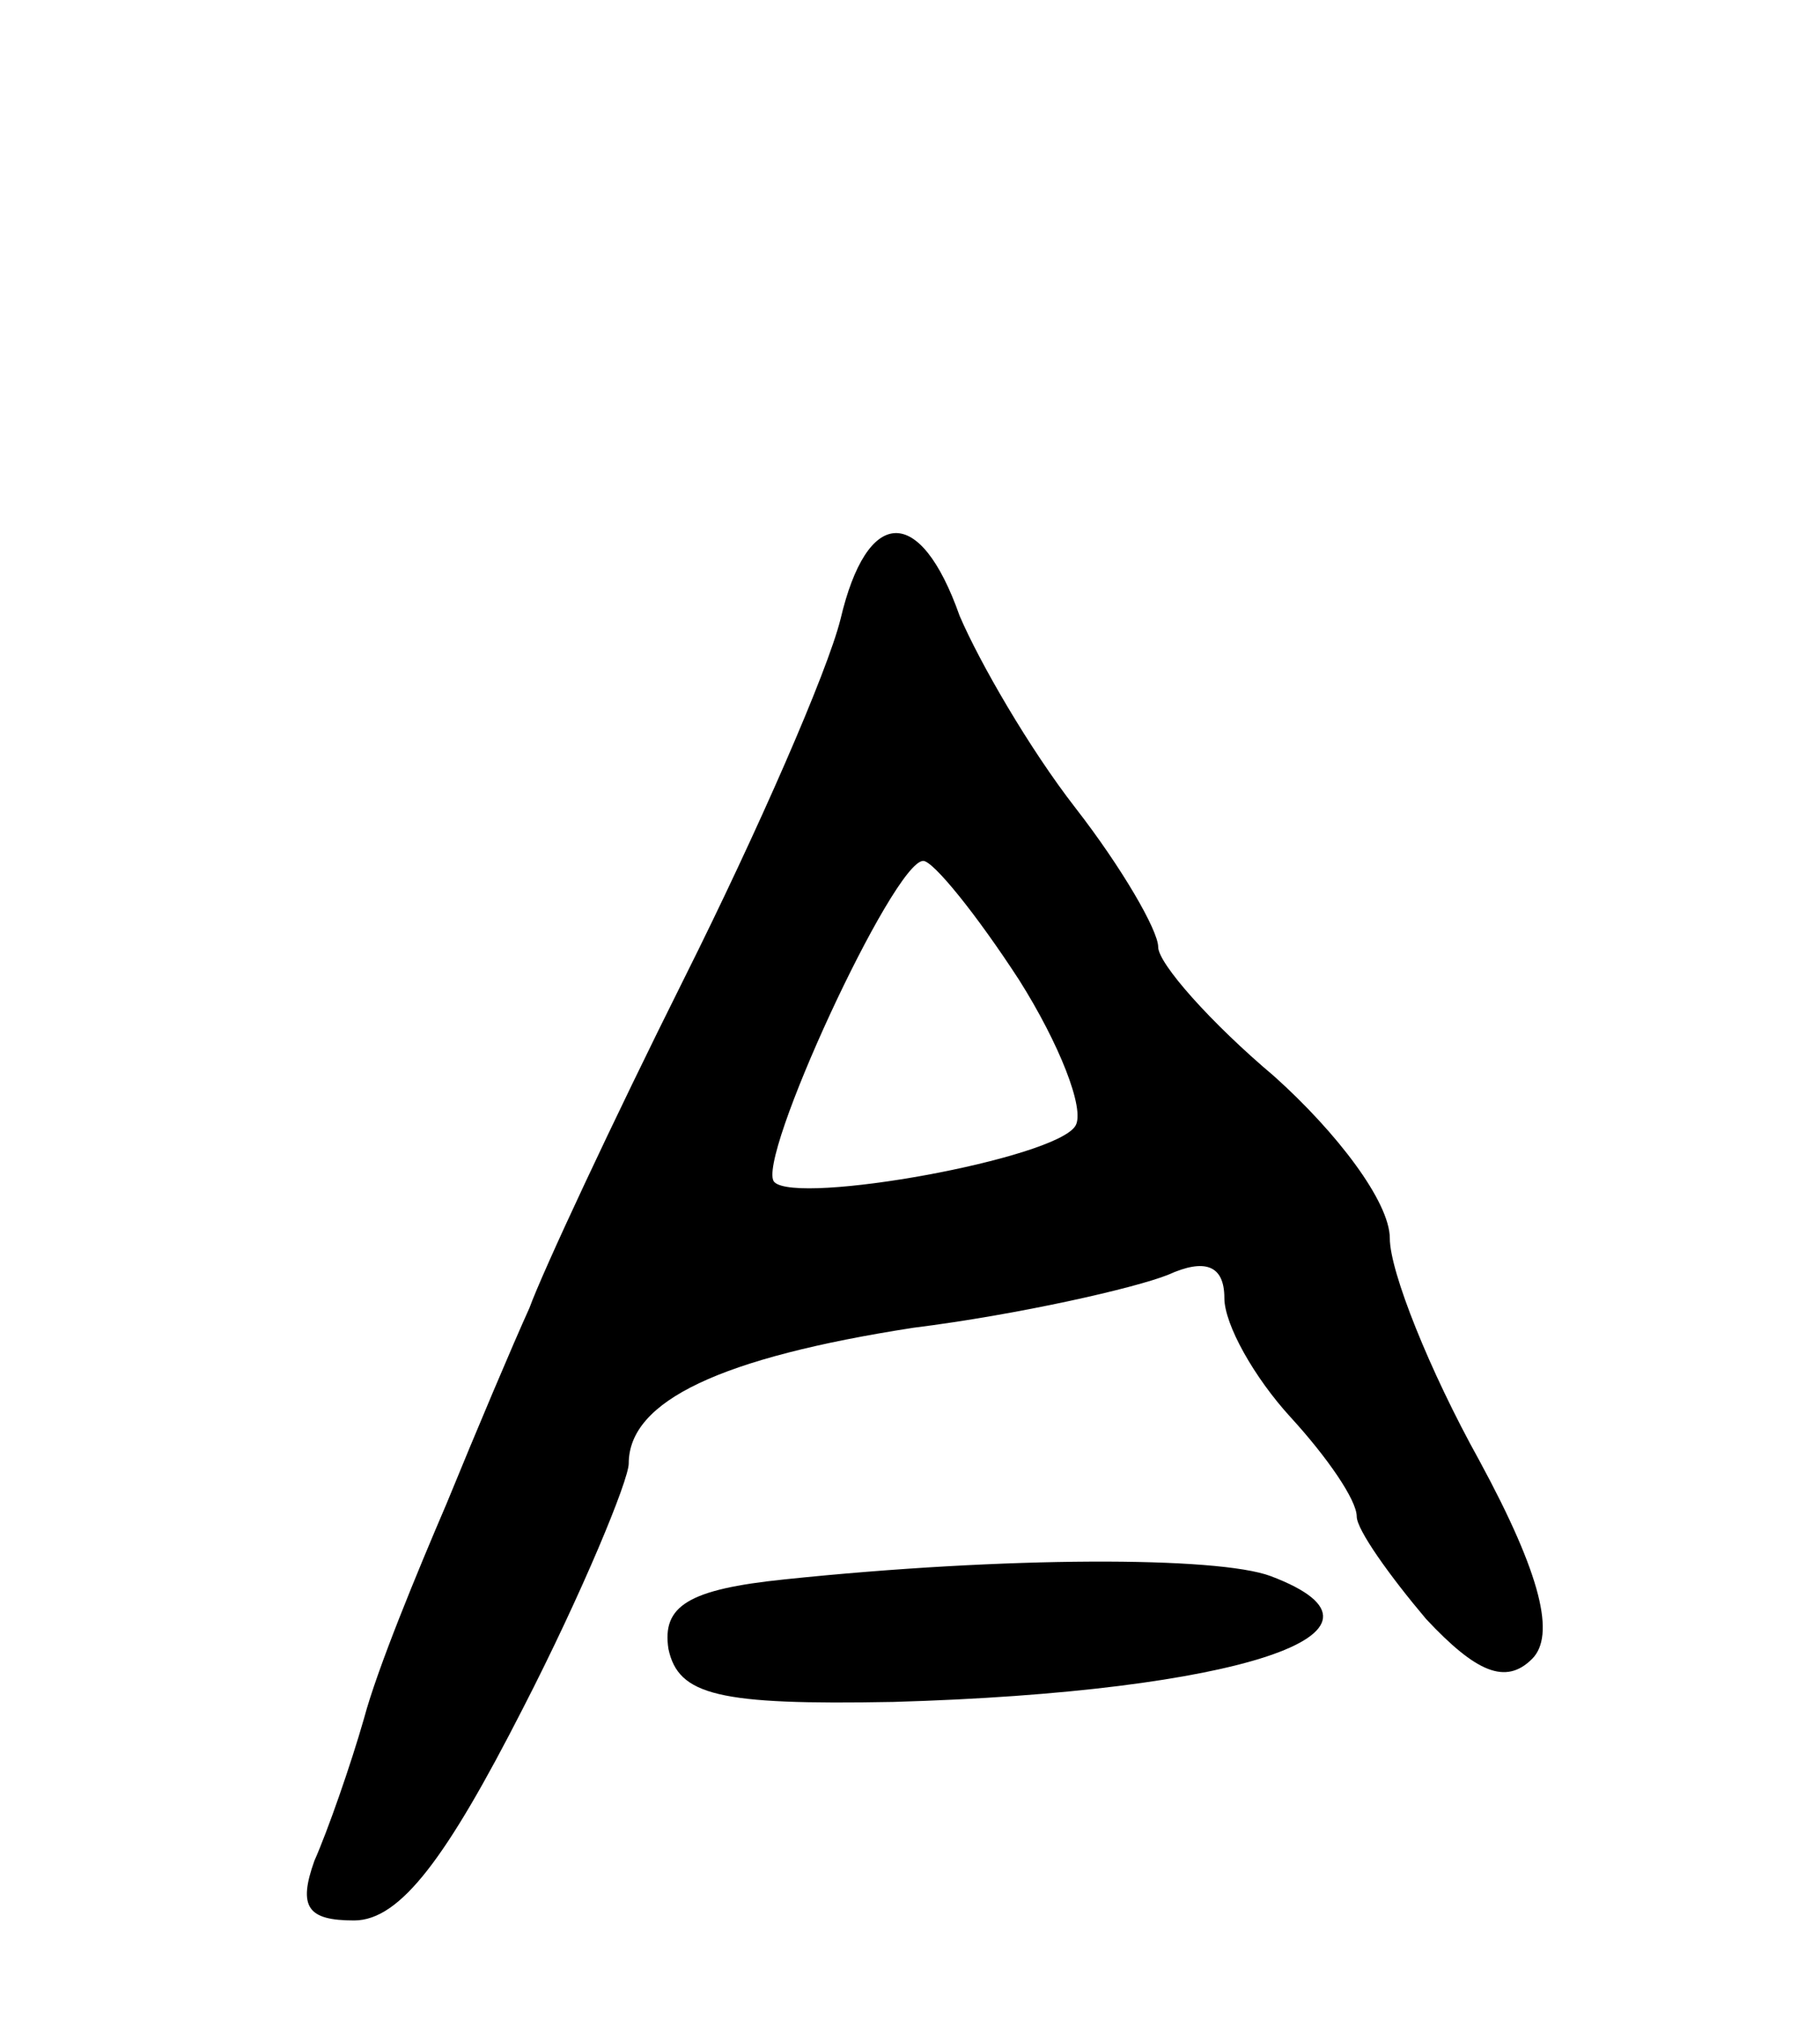 <svg version="1.0" xmlns="http://www.w3.org/2000/svg"
 width="55pt" height="61pt" viewBox="0 0 55 61"
 preserveAspectRatio="xMidYMid meet">
<g transform="translate(0,61) scale(0.1,-0.1)"
fill="#000000" stroke="none">
<path d="M254 423 c-4 -16 -25 -64 -47 -108 -22 -44 -43 -89 -47 -100 -5 -11
-16 -37 -25 -59 -9 -21 -21 -50 -25 -65 -4 -14 -11 -34 -15 -43 -5 -14 -2 -18
12 -18 14 0 28 19 51 64 18 35 32 69 32 74 0 19 28 32 86 41 32 4 67 12 77 16
11 5 17 3 17 -7 0 -8 9 -24 20 -36 11 -12 20 -25 20 -30 0 -4 10 -18 21 -31
15 -16 24 -20 32 -12 7 7 3 25 -16 60 -15 27 -27 57 -27 67 0 11 -16 32 -35
49 -19 16 -35 34 -35 39 0 5 -11 24 -25 42 -14 18 -29 44 -35 58 -12 34 -28
33 -36 -1z m54 -109 c12 -19 20 -39 17 -44 -6 -10 -84 -24 -91 -17 -6 6 36 97
45 97 3 0 16 -16 29 -36z"/>
<path d="M237 133 c-29 -3 -37 -8 -35 -21 3 -14 15 -17 68 -16 104 3 159 21
114 38 -16 6 -80 6 -147 -1z"/>
</g>
</svg>
